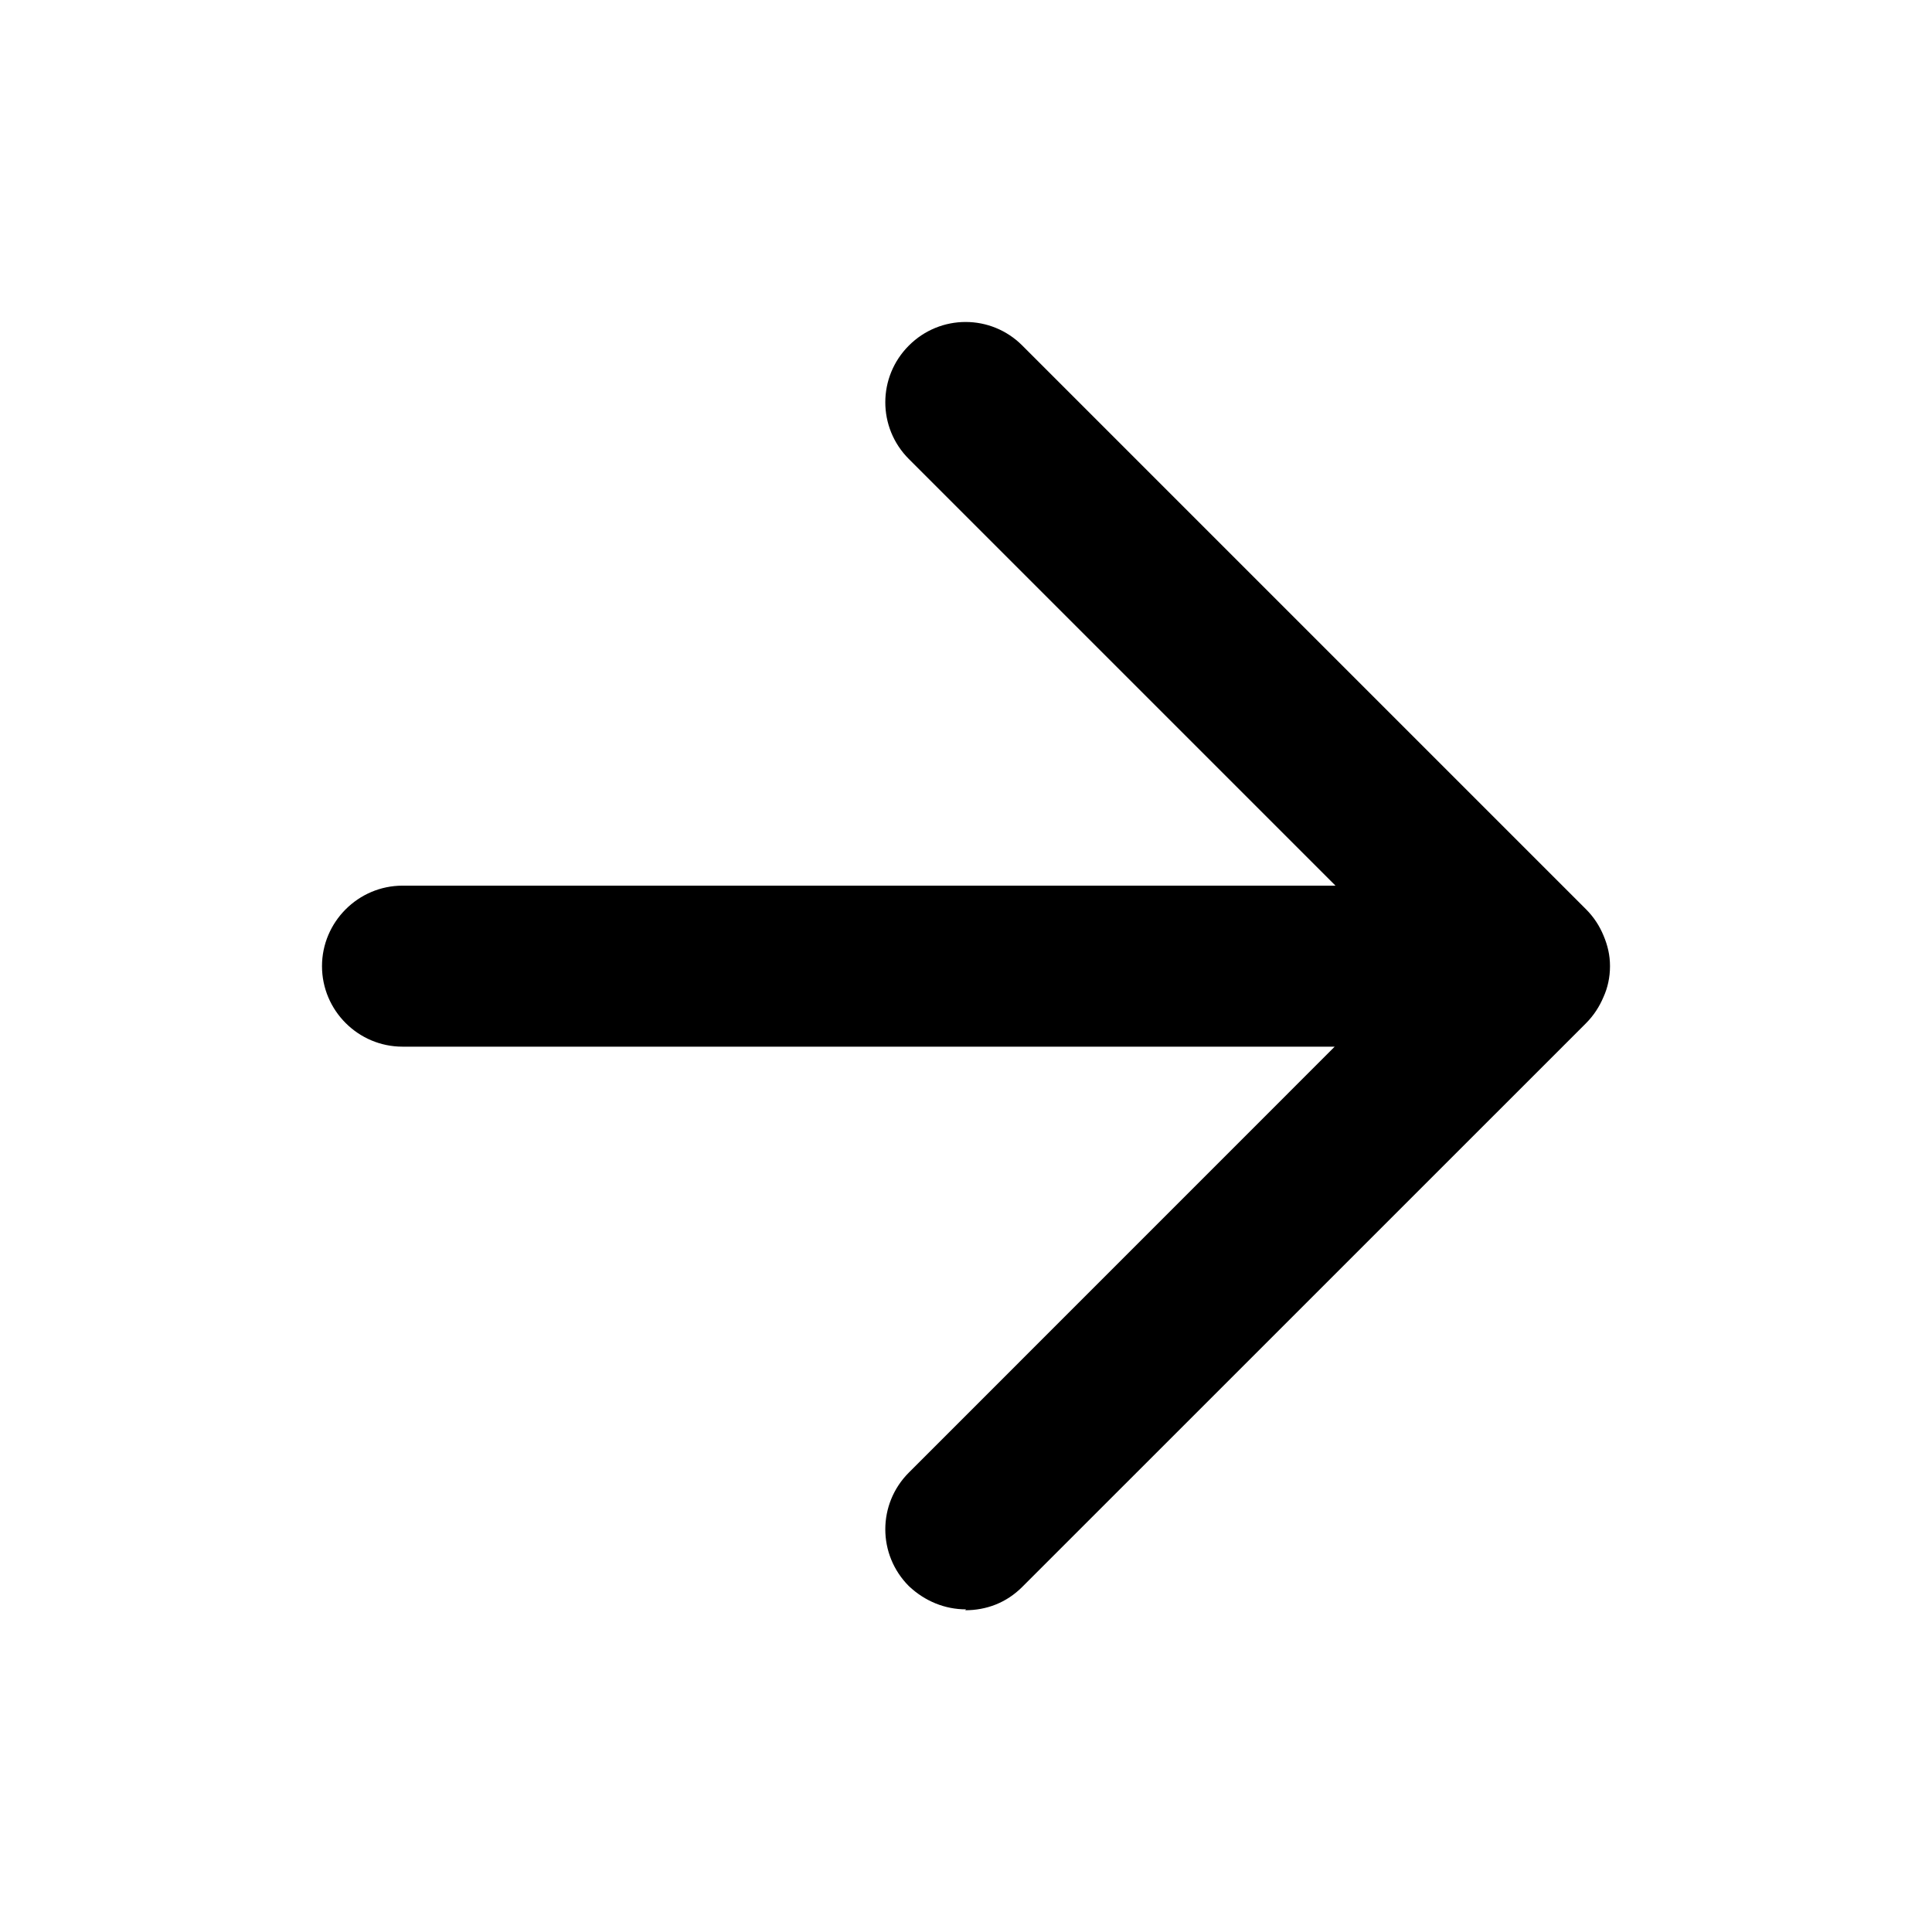 <svg width="24" height="24" viewBox="0 0 24 24" fill="none" xmlns="http://www.w3.org/2000/svg">
<path d="M12 19.992C11.74 19.992 11.49 19.892 11.29 19.703C10.9 19.312 10.9 18.683 11.29 18.293L16.58 13.002H5C4.45 13.002 4 12.553 4 12.002C4 11.453 4.45 11.002 5 11.002H16.59L11.29 5.702C10.9 5.312 10.9 4.683 11.29 4.293C11.68 3.902 12.31 3.902 12.7 4.293L19.7 11.293C19.8 11.393 19.87 11.502 19.92 11.623C19.97 11.742 20 11.863 20 12.002C20 12.143 19.97 12.273 19.92 12.383C19.87 12.502 19.8 12.613 19.7 12.713L12.7 19.712C12.5 19.913 12.25 20.003 11.99 20.003L12 19.992Z" fill="currentColor"/>
</svg>
